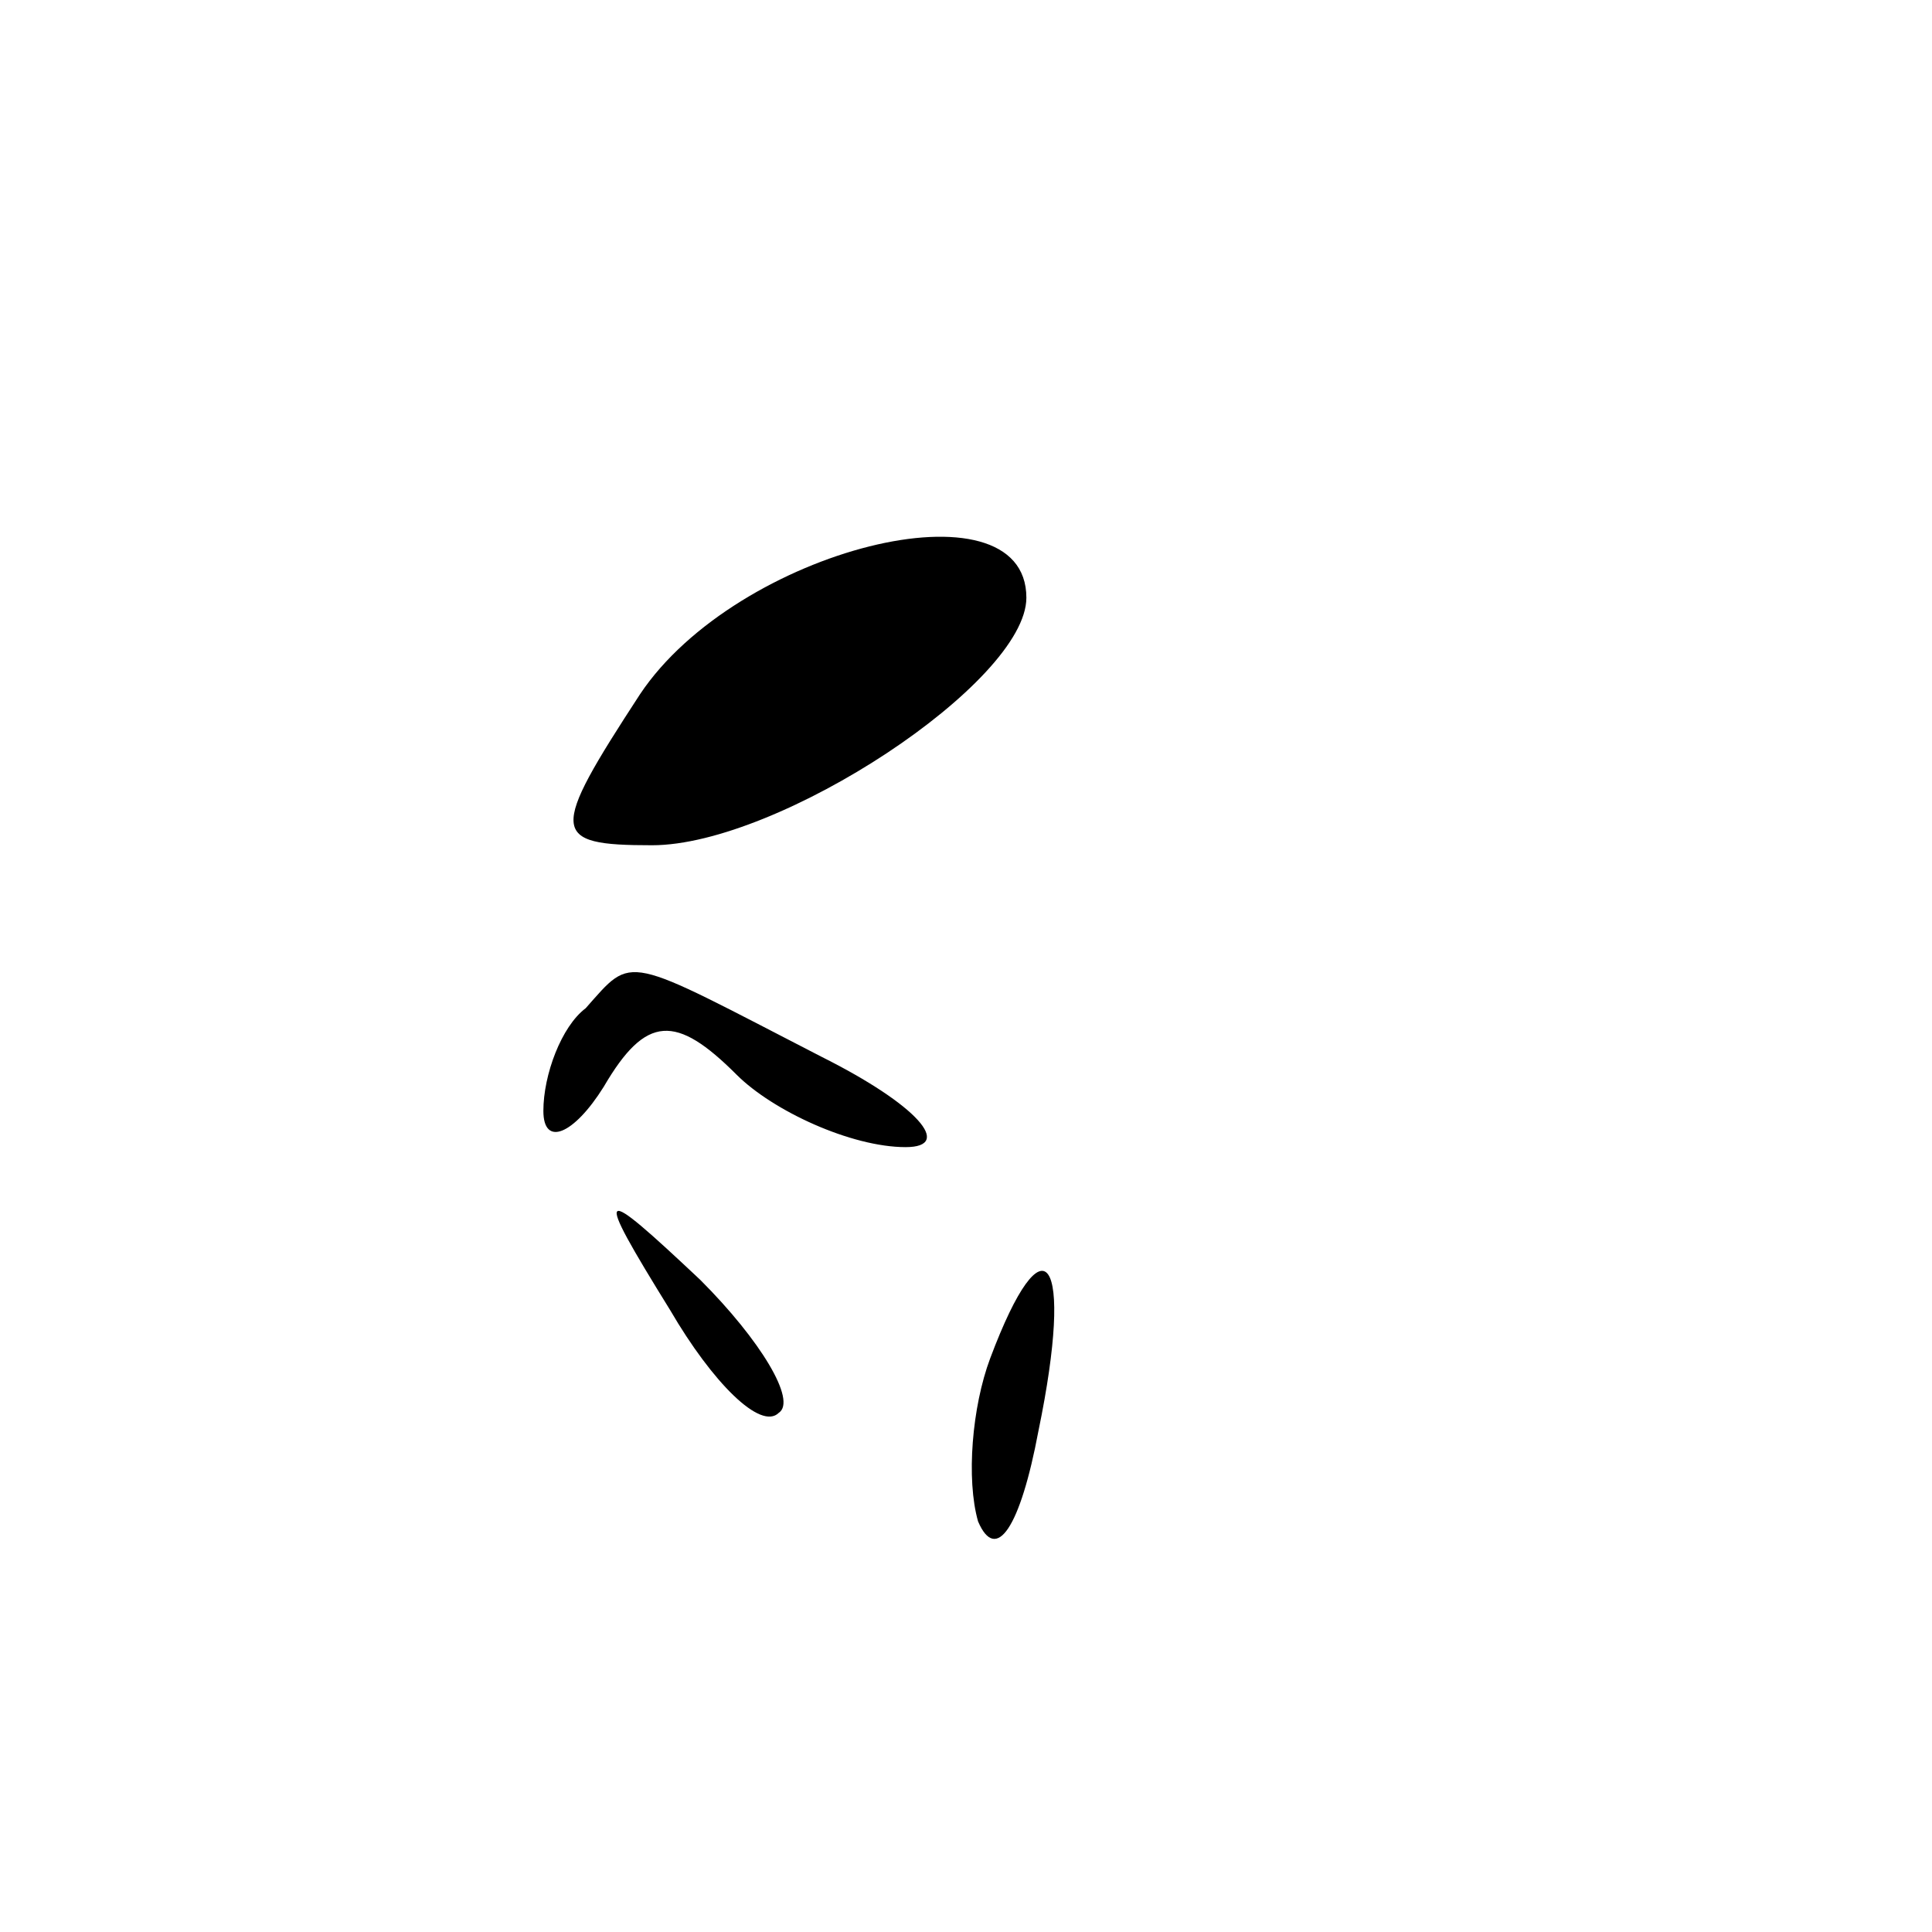<?xml version="1.0" standalone="no"?>
<!DOCTYPE svg PUBLIC "-//W3C//DTD SVG 20010904//EN"
 "http://www.w3.org/TR/2001/REC-SVG-20010904/DTD/svg10.dtd">
<svg version="1.0" xmlns="http://www.w3.org/2000/svg"
 width="32pt" height="32pt" viewBox="0 0 32 32"
 preserveAspectRatio="xMidYMid meet">
<g transform="translate(0,32) scale(0.1,-0.1)"
fill="#000000" stroke="none">
<path fill="#000000" stroke="none" d="M106 205 c-15 -23 -15 -25 2 -25 21 0
62 27 62 41 0 20 -48 8 -64 -16z"/>
<path fill="#000000" stroke="none" d="M97 153 c-4 -3 -7 -11 -7 -17 0 -6 5
-4 10 4 7 12 12 12 22 2 6 -6 19 -12 28 -12 8 0 2 7 -14 15 -33 17 -31 17 -39
8z"/>
<path fill="#000000" stroke="none" d="M111 103 c7 -12 15 -20 18 -17 3 2 -3
12 -13 22 -17 16 -18 16 -5 -5z"/>
<path fill="#000000" stroke="none" d="M164 95 c-3 -8 -4 -20 -2 -27 3 -7 7
-1 10 15 6 29 1 36 -8 12z"/>
</g>
</svg>
